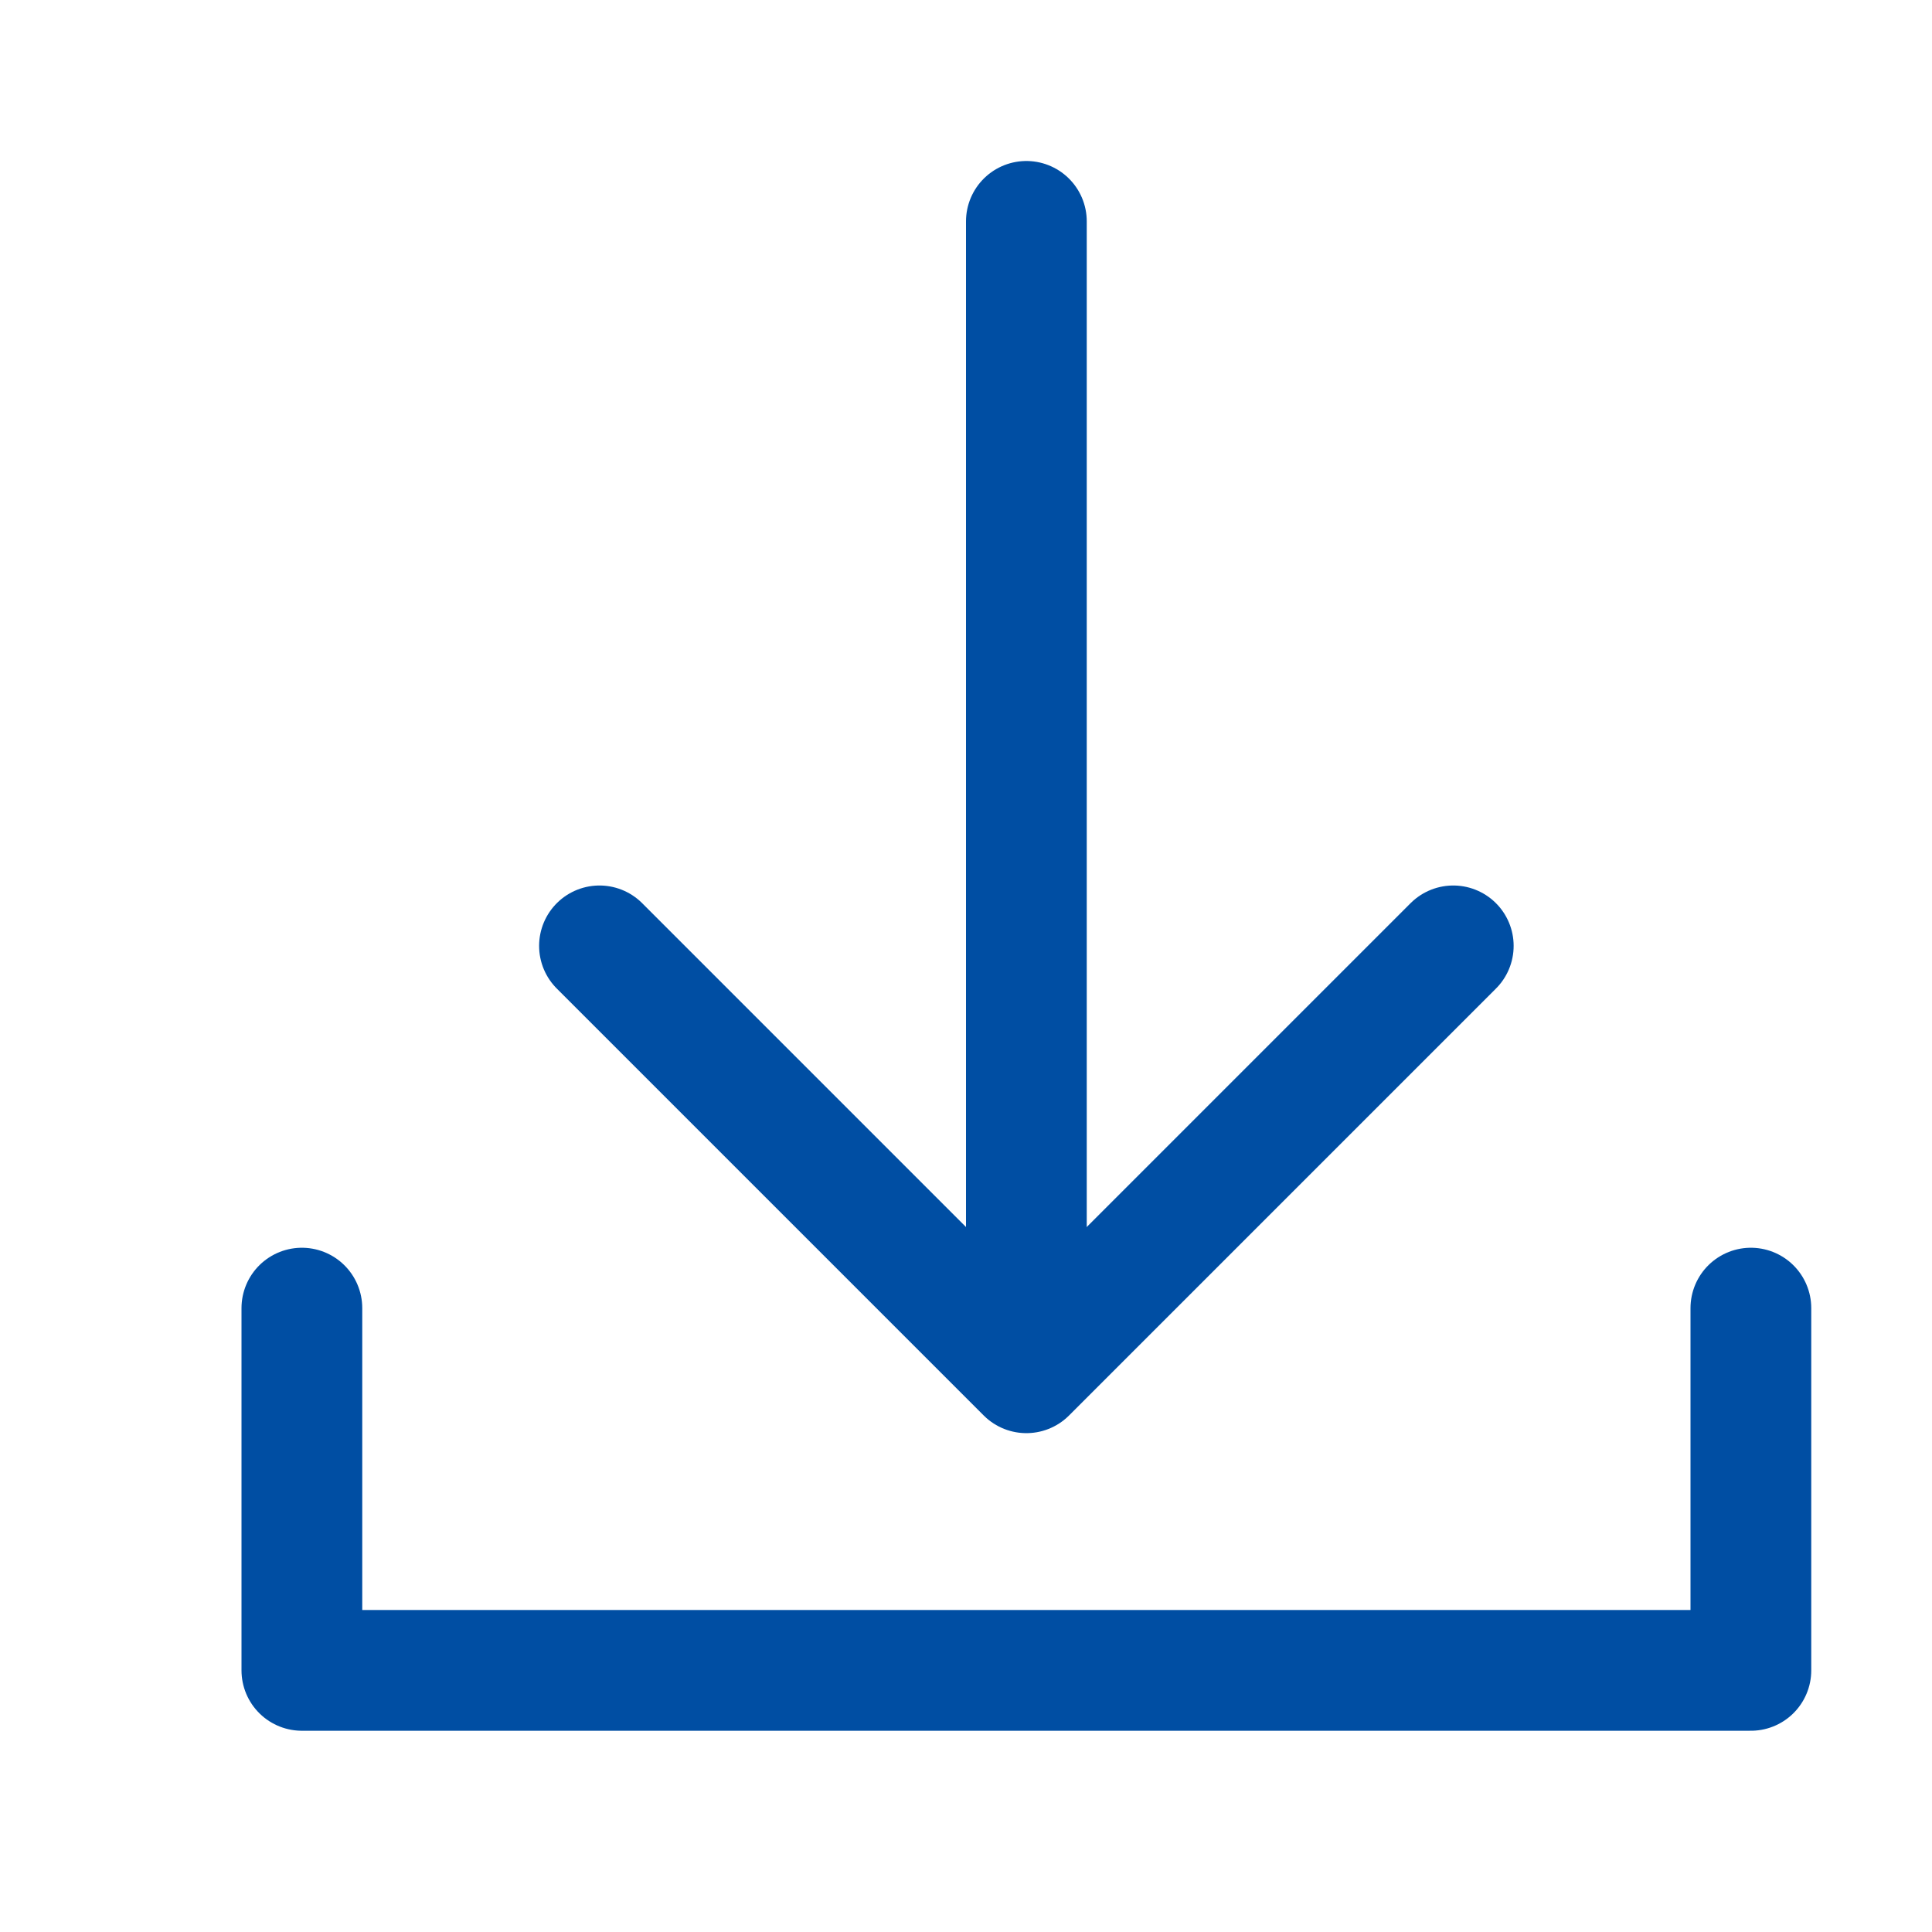 <?xml version="1.0" encoding="UTF-8"?>
<svg width="24px" height="24px" viewBox="0 0 24 24" version="1.1" xmlns="http://www.w3.org/2000/svg" xmlns:xlink="http://www.w3.org/1999/xlink">
    <title>F5B85E5E-6611-4263-BC58-19DD58C82329</title>
    <g id="Textbook" stroke="none" stroke-width="1" fill="none" fill-rule="evenodd">
        <g transform="translate(-240, -892)" id="Group-9-Copy-8">
            <g transform="translate(0, 858)">
                <g id="downloads" transform="translate(240, 34)">
                    <rect id="Rectangle" x="0" y="0" width="24" height="24"></rect>
                    <g id="Group-7" transform="translate(3, 2)" stroke="#004EA3" stroke-linecap="round" stroke-linejoin="round" stroke-width="1.5">
                        <g id="Group-5" transform="translate(0, 0.5)">
                            <polyline id="Stroke-1" points="0.75 13.75 0.75 18.25 18.75 18.25 18.75 13.75"></polyline>
                            <line x1="9.75" y1="0.25" x2="9.75" y2="13.75" id="Stroke-3"></line>
                        </g>
                        <polyline id="Stroke-6" points="15.053 9.75 9.75 15.053 4.447 9.75"></polyline>
                    </g>
                </g>
            </g>
        </g>
    </g>
</svg>